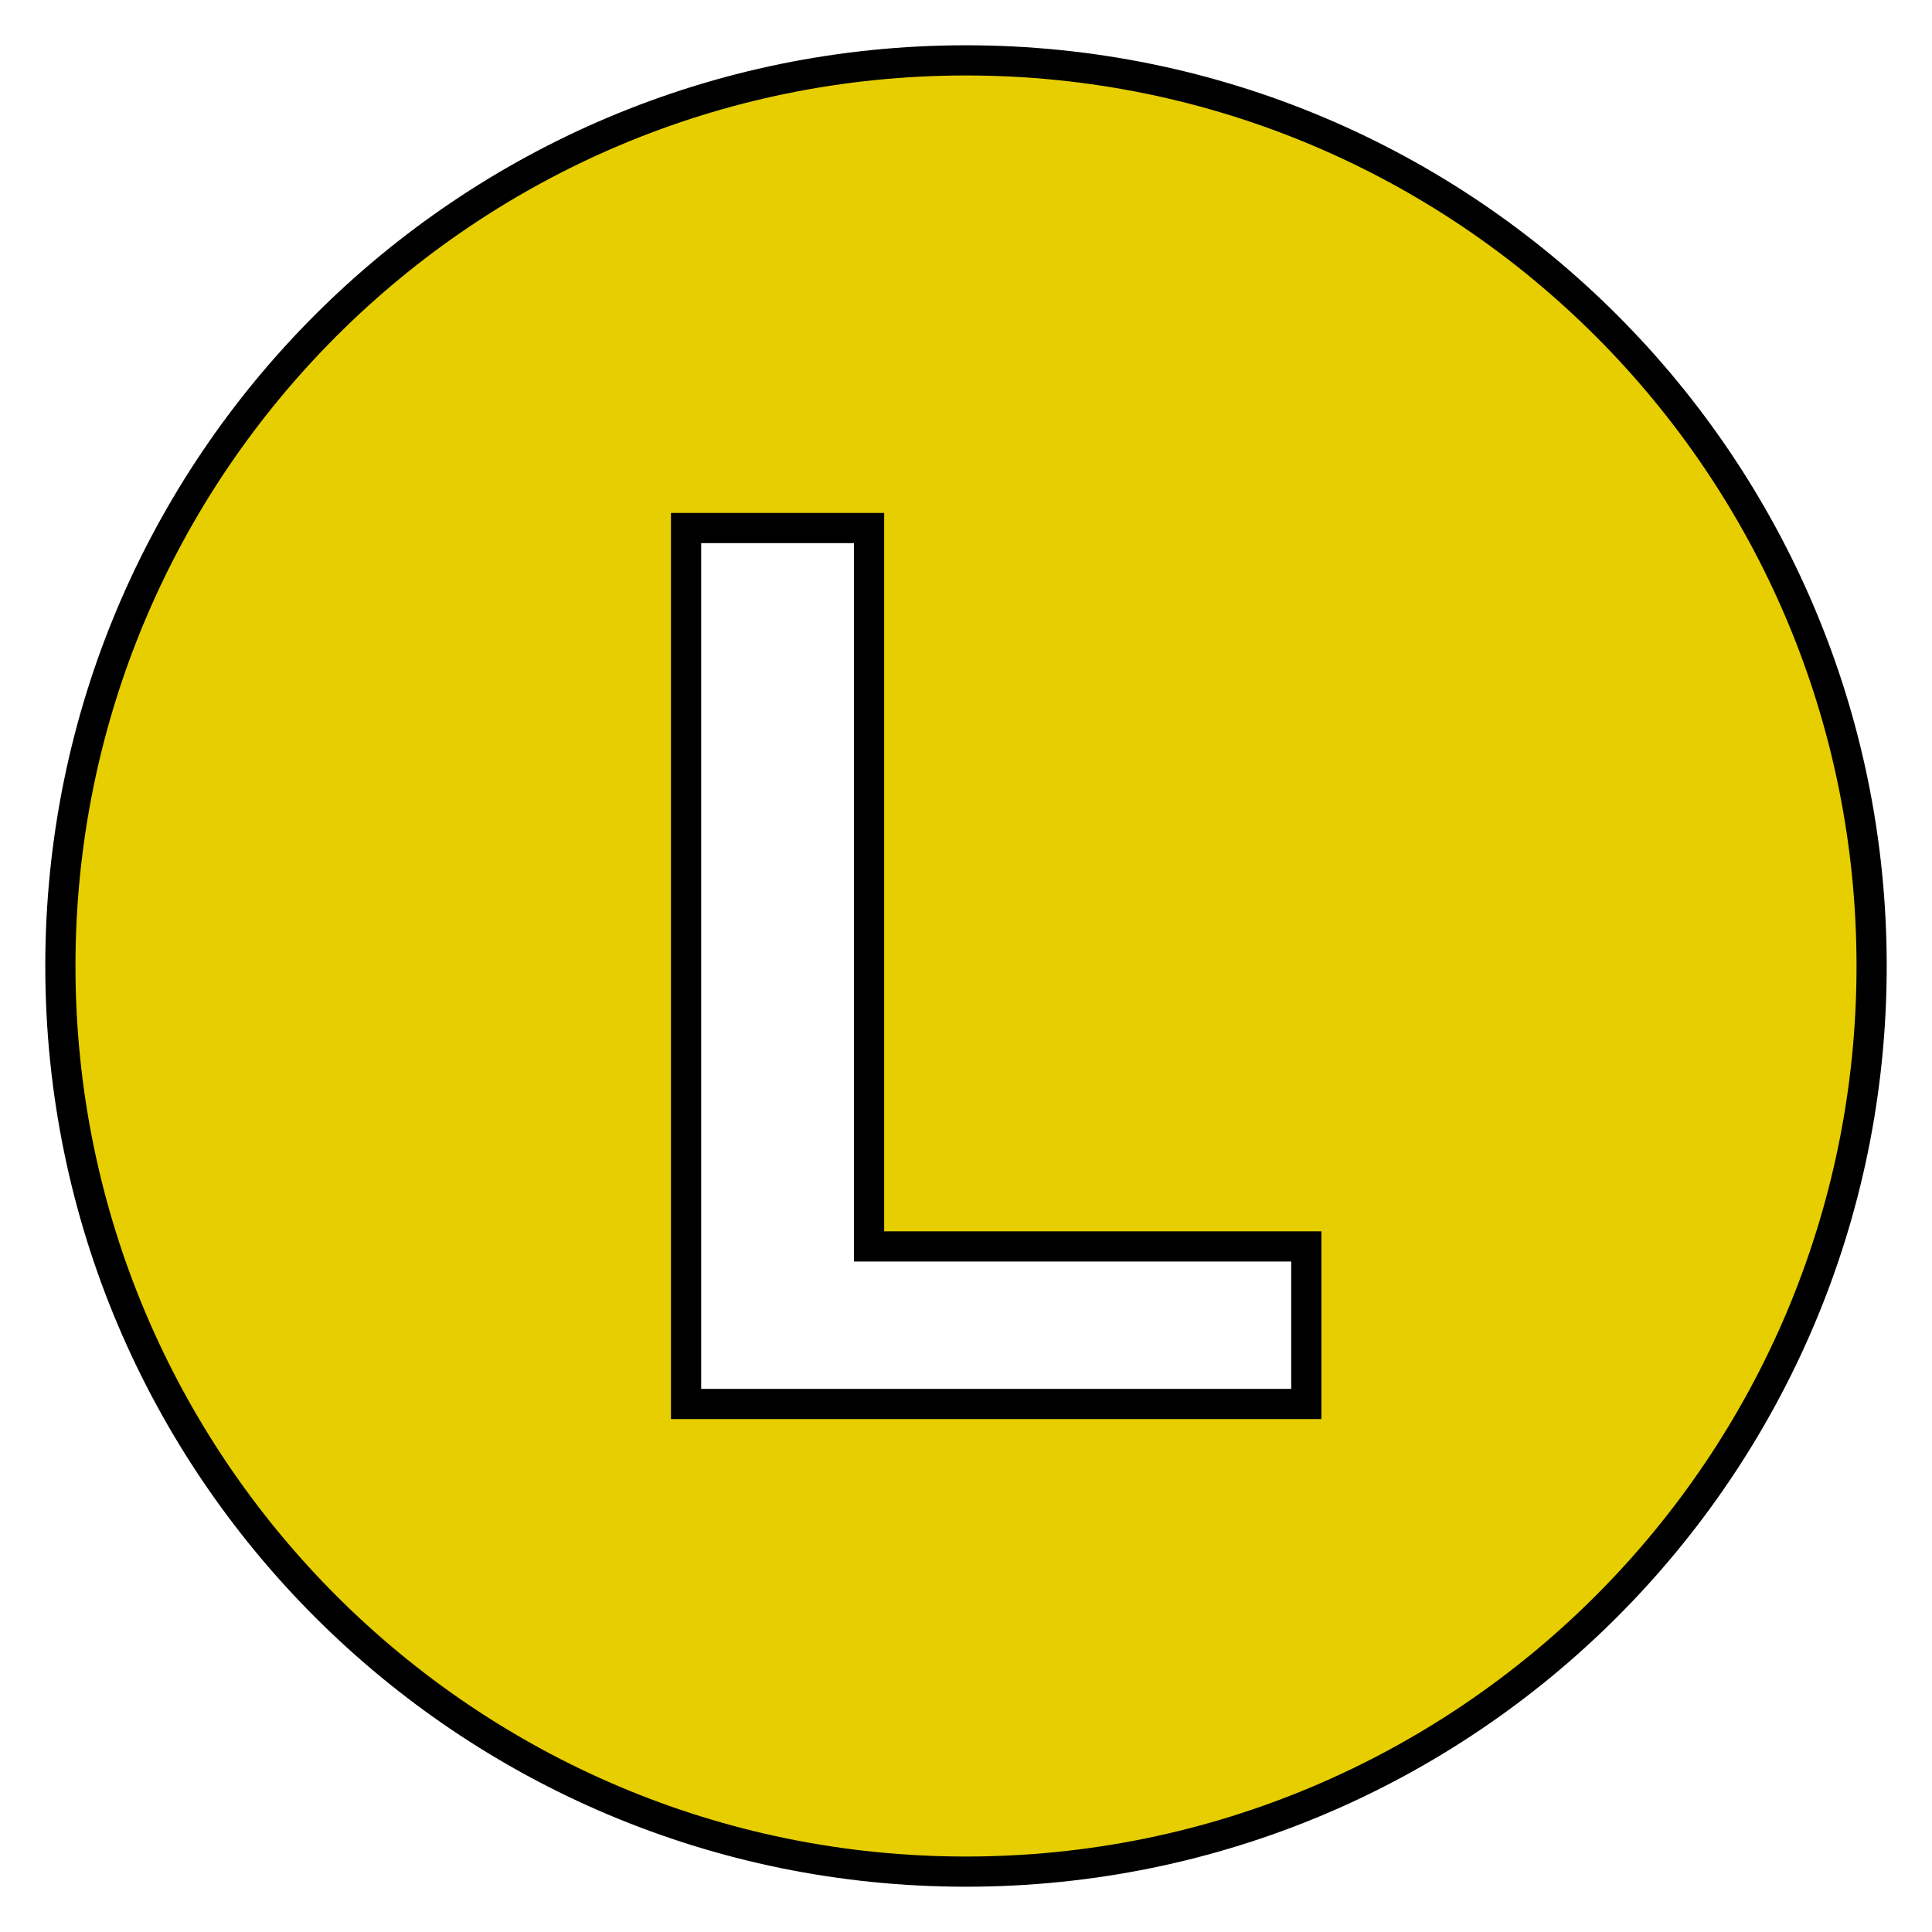 <?xml version="1.0" encoding="UTF-8"?>
<svg xmlns="http://www.w3.org/2000/svg" xmlns:xlink="http://www.w3.org/1999/xlink" width="32px" height="32px" viewBox="0 0 32 32" version="1.1">
<g id="surface1">
<path style="fill-rule:nonzero;fill:rgb(90.196%,80.784%,0%);fill-opacity:1;stroke-width:1;stroke-linecap:butt;stroke-linejoin:miter;stroke:rgb(0%,0%,0%);stroke-opacity:1;stroke-miterlimit:4;" d="M 32 2 C 15.43 2 2 15.43 2 32 C 2 48.57 15.43 62 32 62 C 48.57 62 62 48.57 62 32 C 62 15.43 48.57 2 32 2 Z M 43.273 46.508 L 22.727 46.508 L 22.727 17.492 L 28.789 17.492 L 28.789 41.289 L 43.273 41.289 Z M 43.273 46.508 " transform="matrix(0.5,0,0,0.5,0,0)"/>
</g>
</svg>
